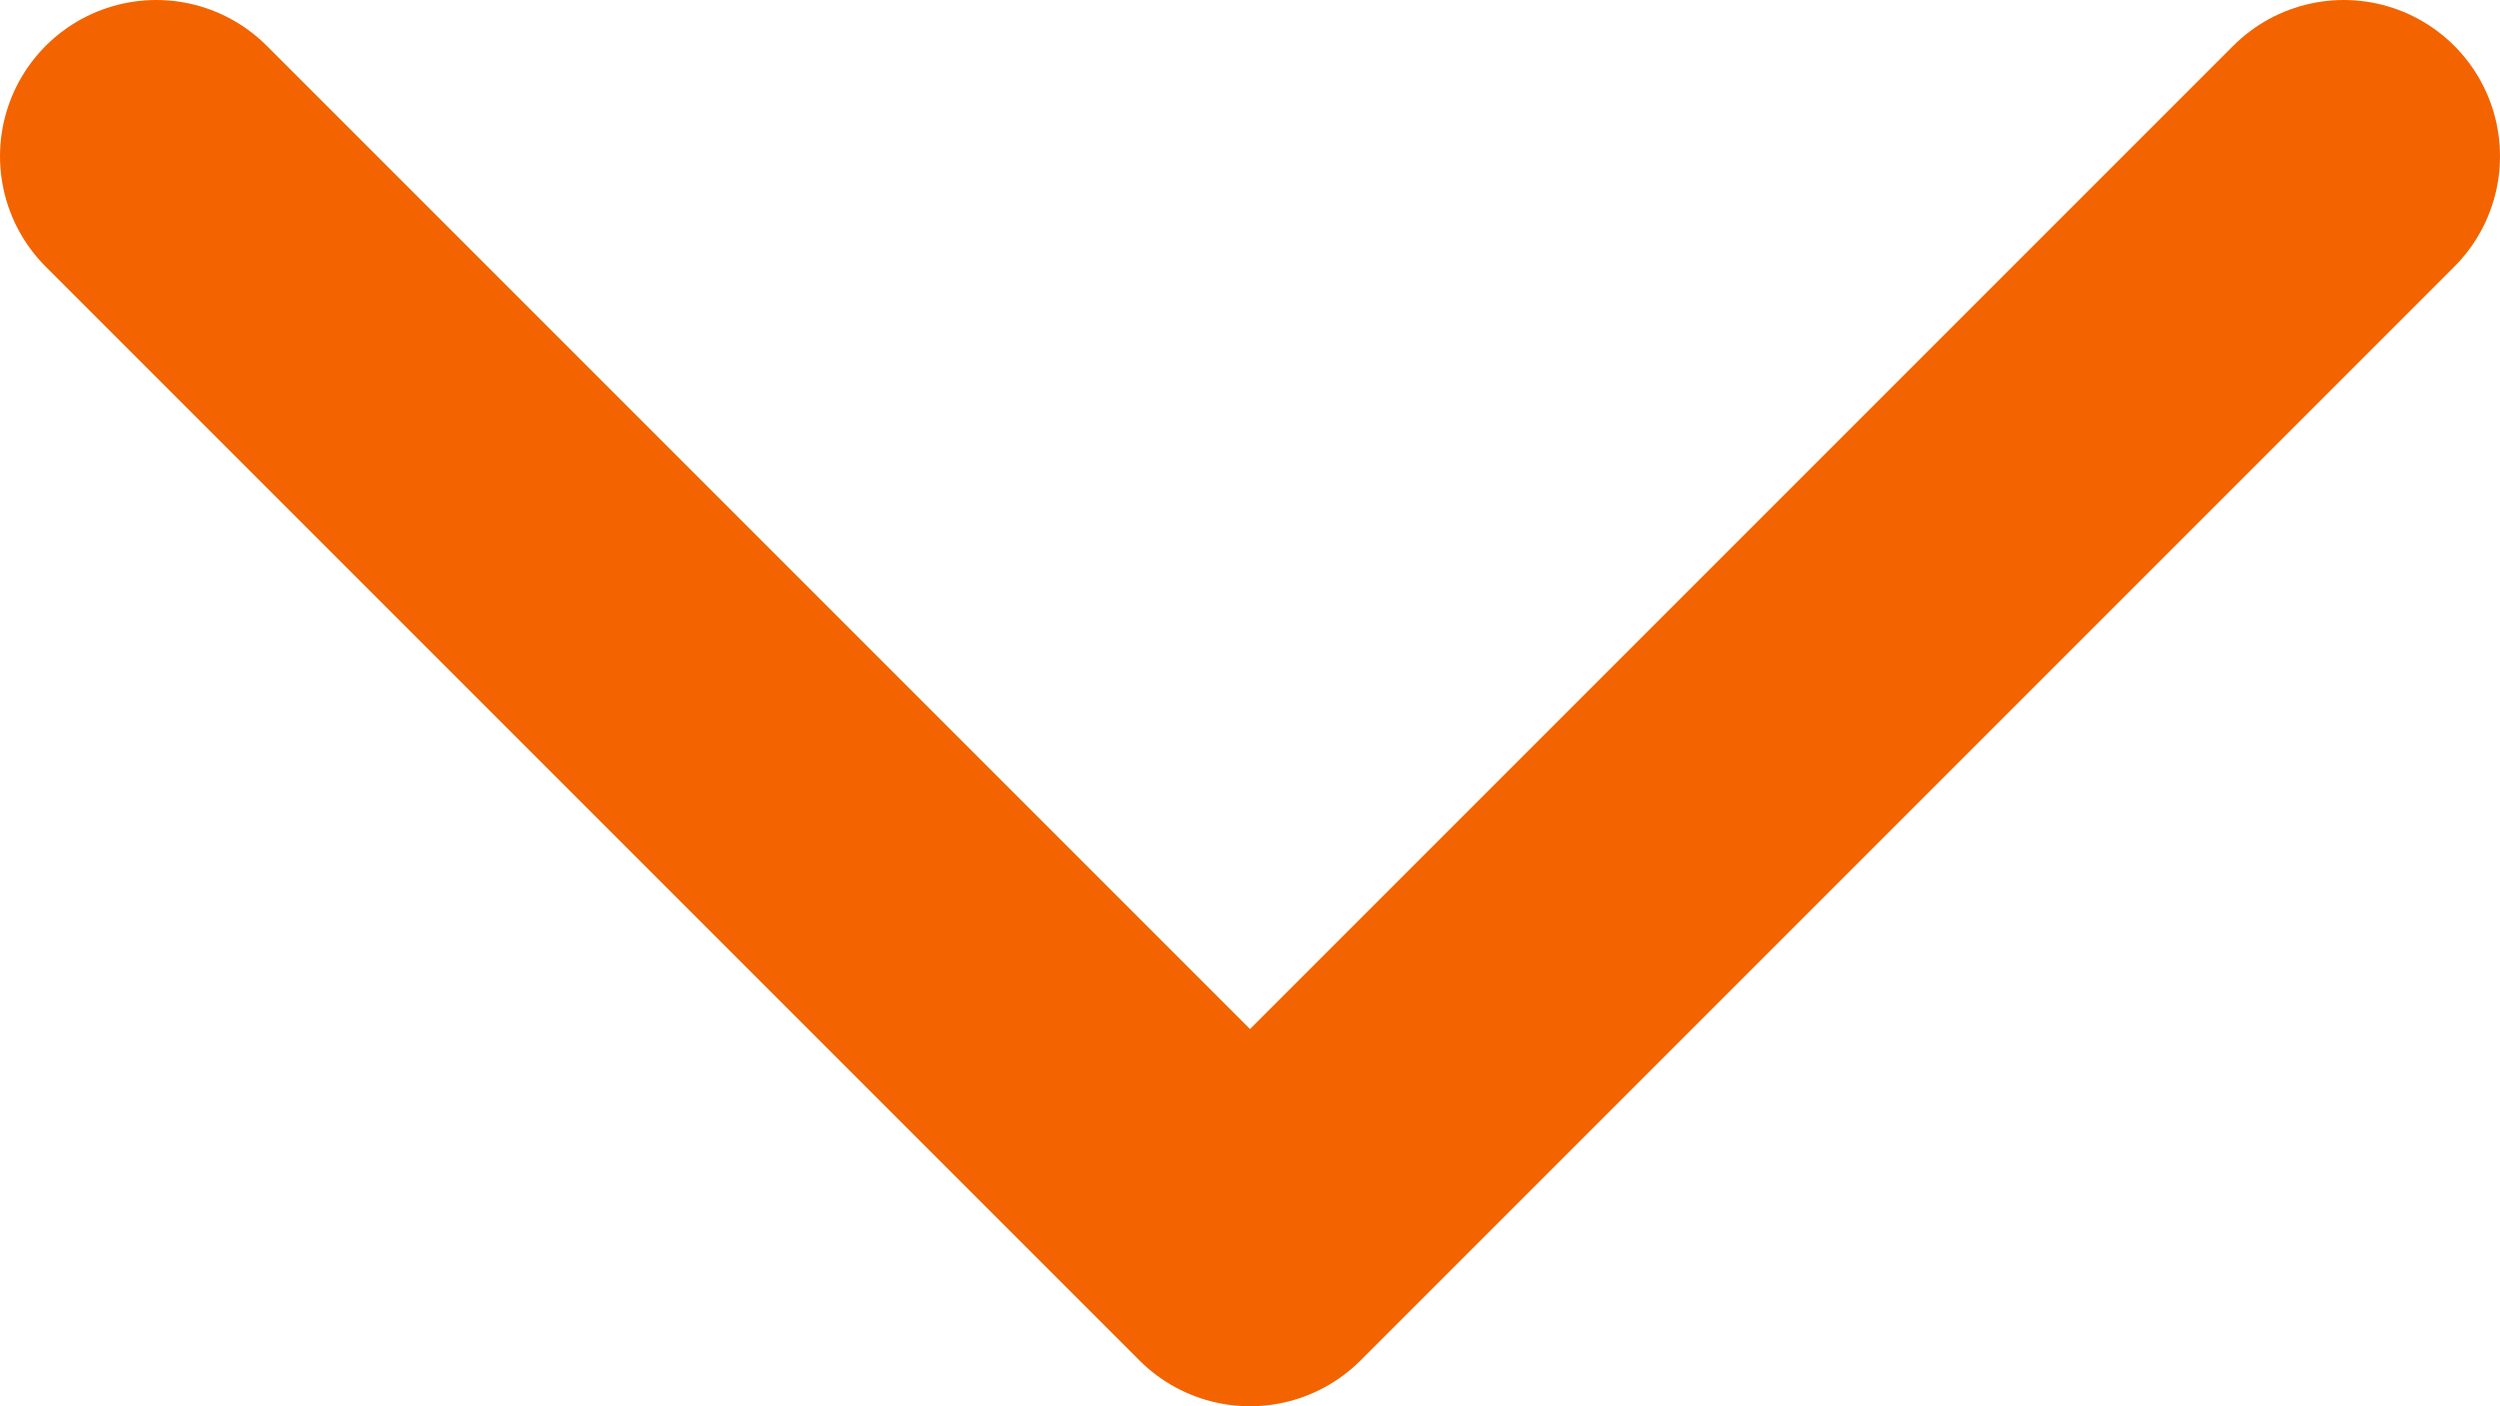 <svg width="16" height="9" viewBox="0 0 16 9" fill="none" xmlns="http://www.w3.org/2000/svg">
<path d="M15 1L8 8L1 1" stroke="#F36400" stroke-width="2" stroke-linecap="round" stroke-linejoin="round"/>
</svg>
